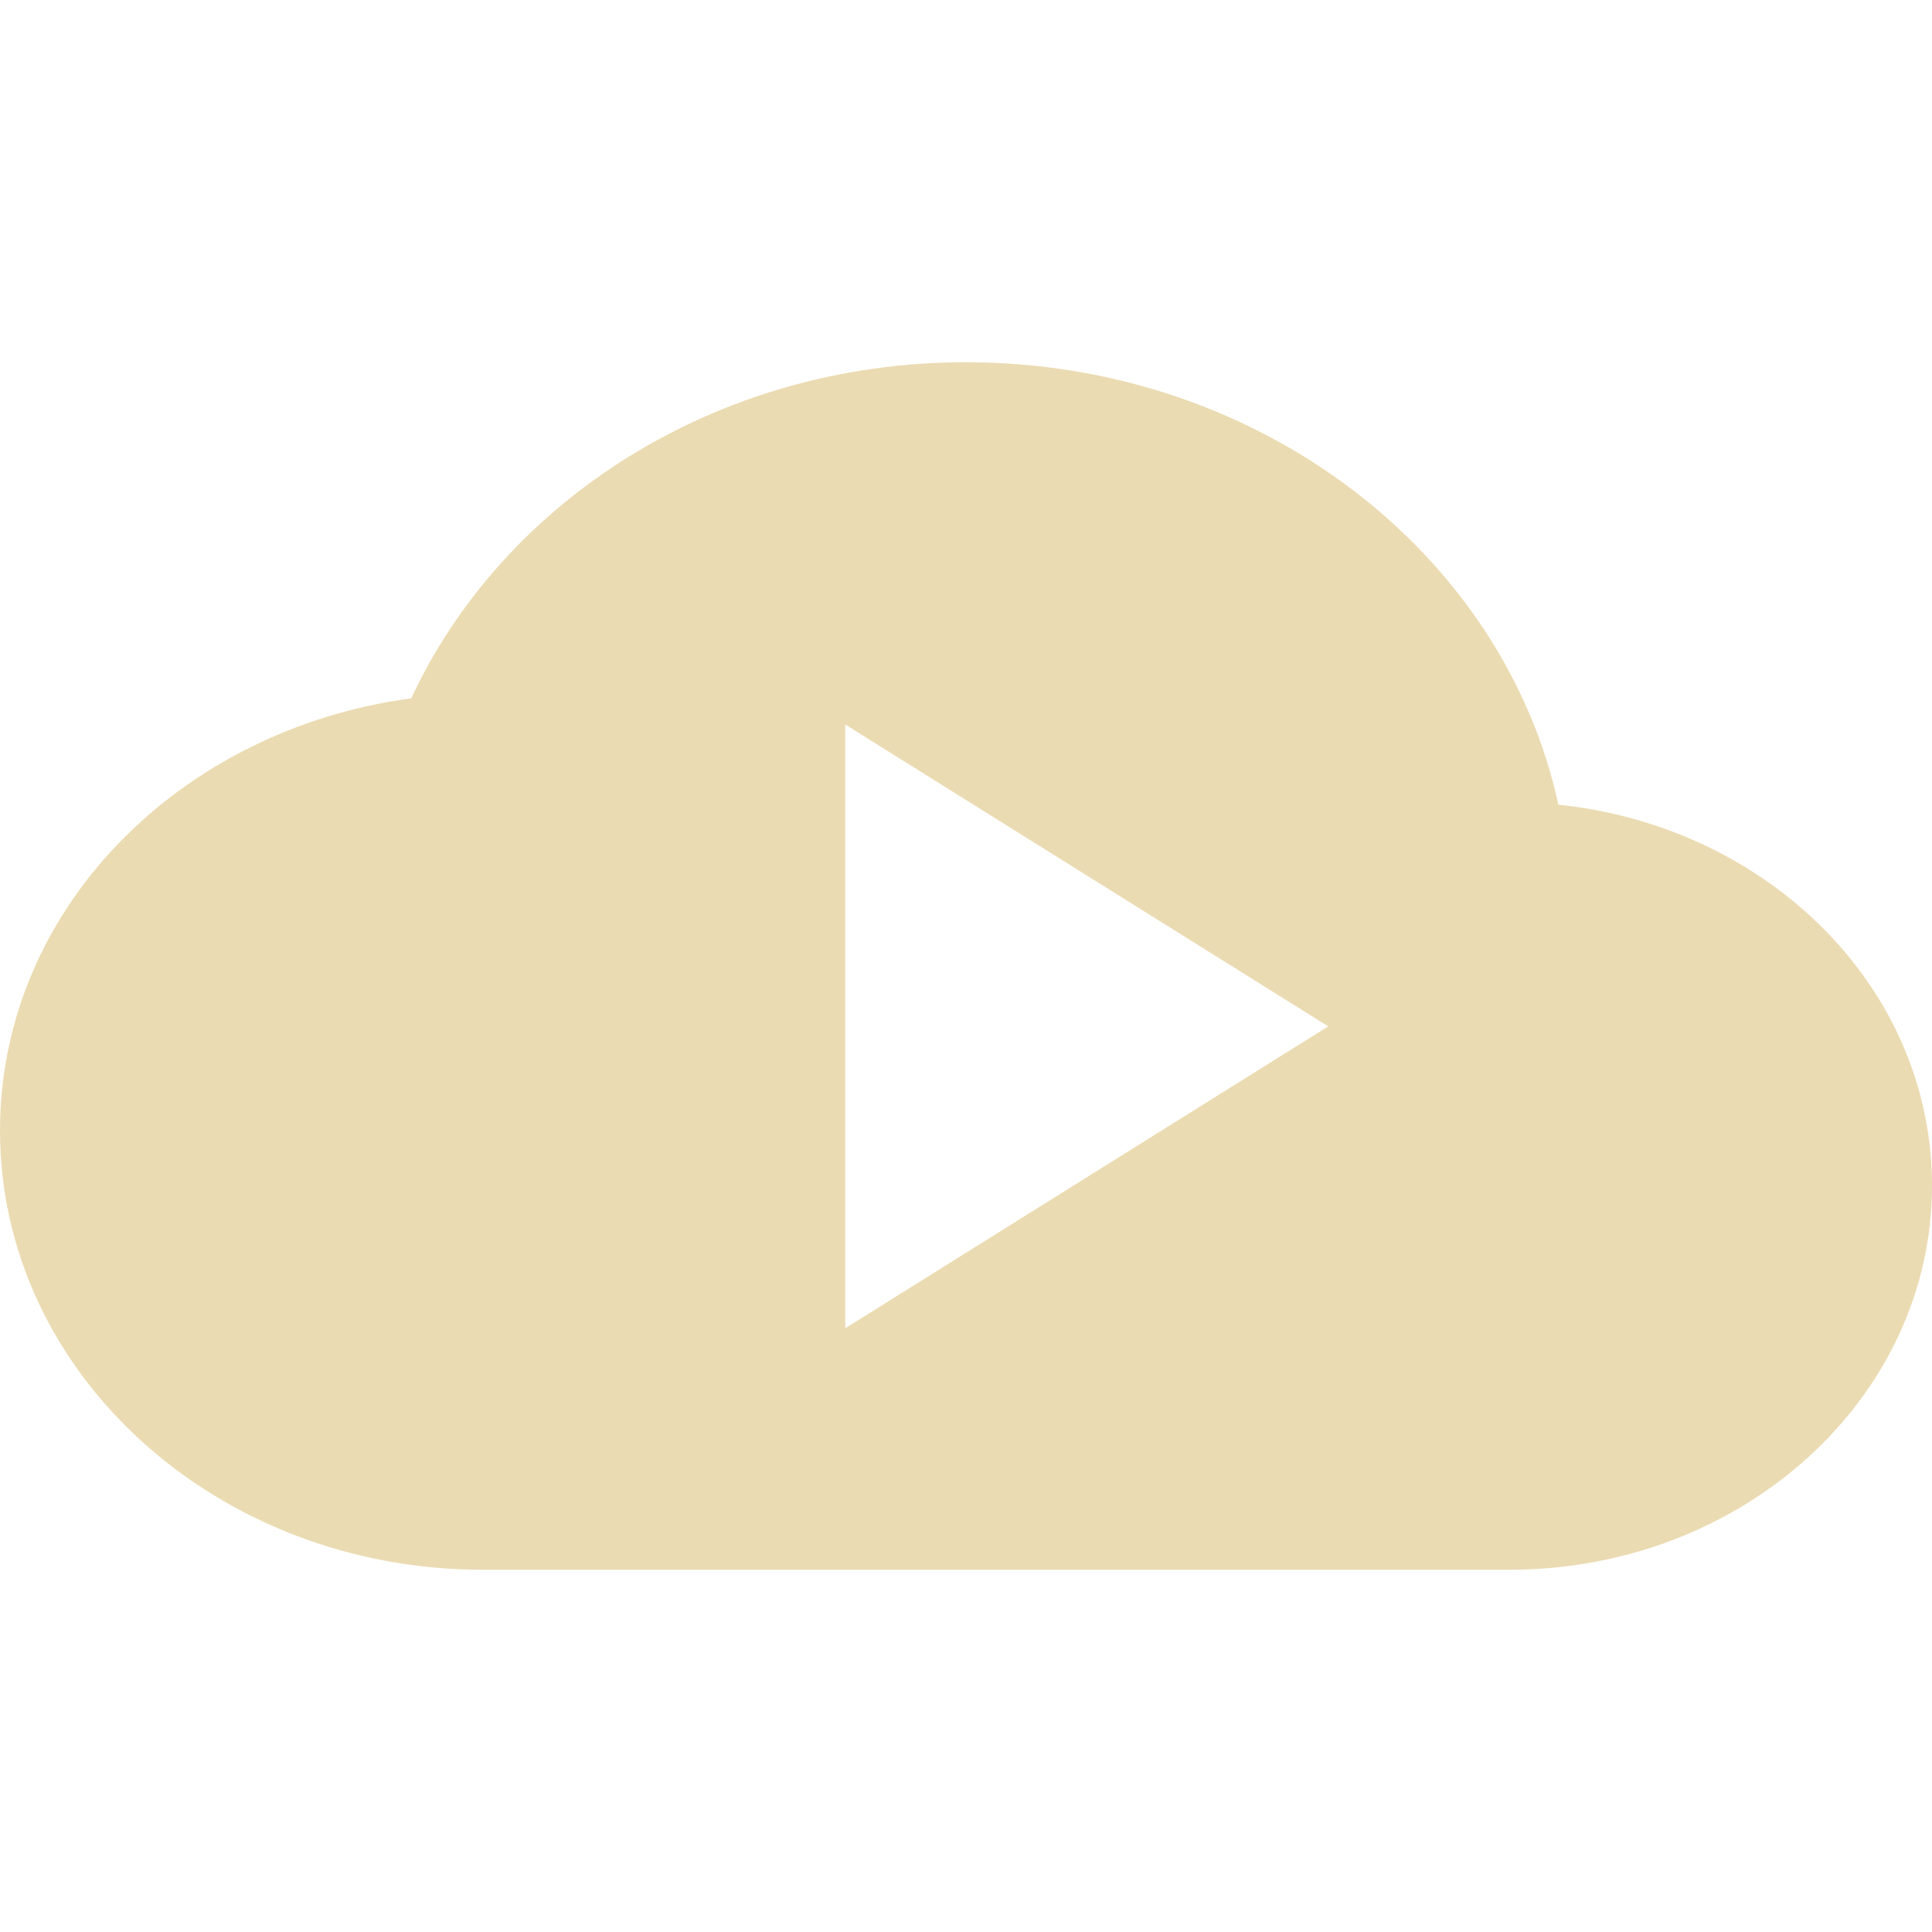 <svg width="16" height="16" version="1.1" xmlns="http://www.w3.org/2000/svg">
  <defs>
    <style type="text/css" id="current-color-scheme">.ColorScheme-Text { color:#ebdbb2; } .ColorScheme-Highlight { color:#458588; }</style>
  </defs>
  <path class="ColorScheme-Text" fill="currentColor" d="M 8,3 C 5.929,3 4.165,4.152 3.406,5.783 1.478,6.043 0,7.538 0,9.363 0,11.371 1.791,13 4,13 h 8.5 C 14.433,13 16,11.576 16,9.818 16,8.185 14.649,6.845 12.906,6.664 12.452,4.579 10.427,3 8,3 Z M 7,6 11,8.5 7,11 Z"/>
</svg>
